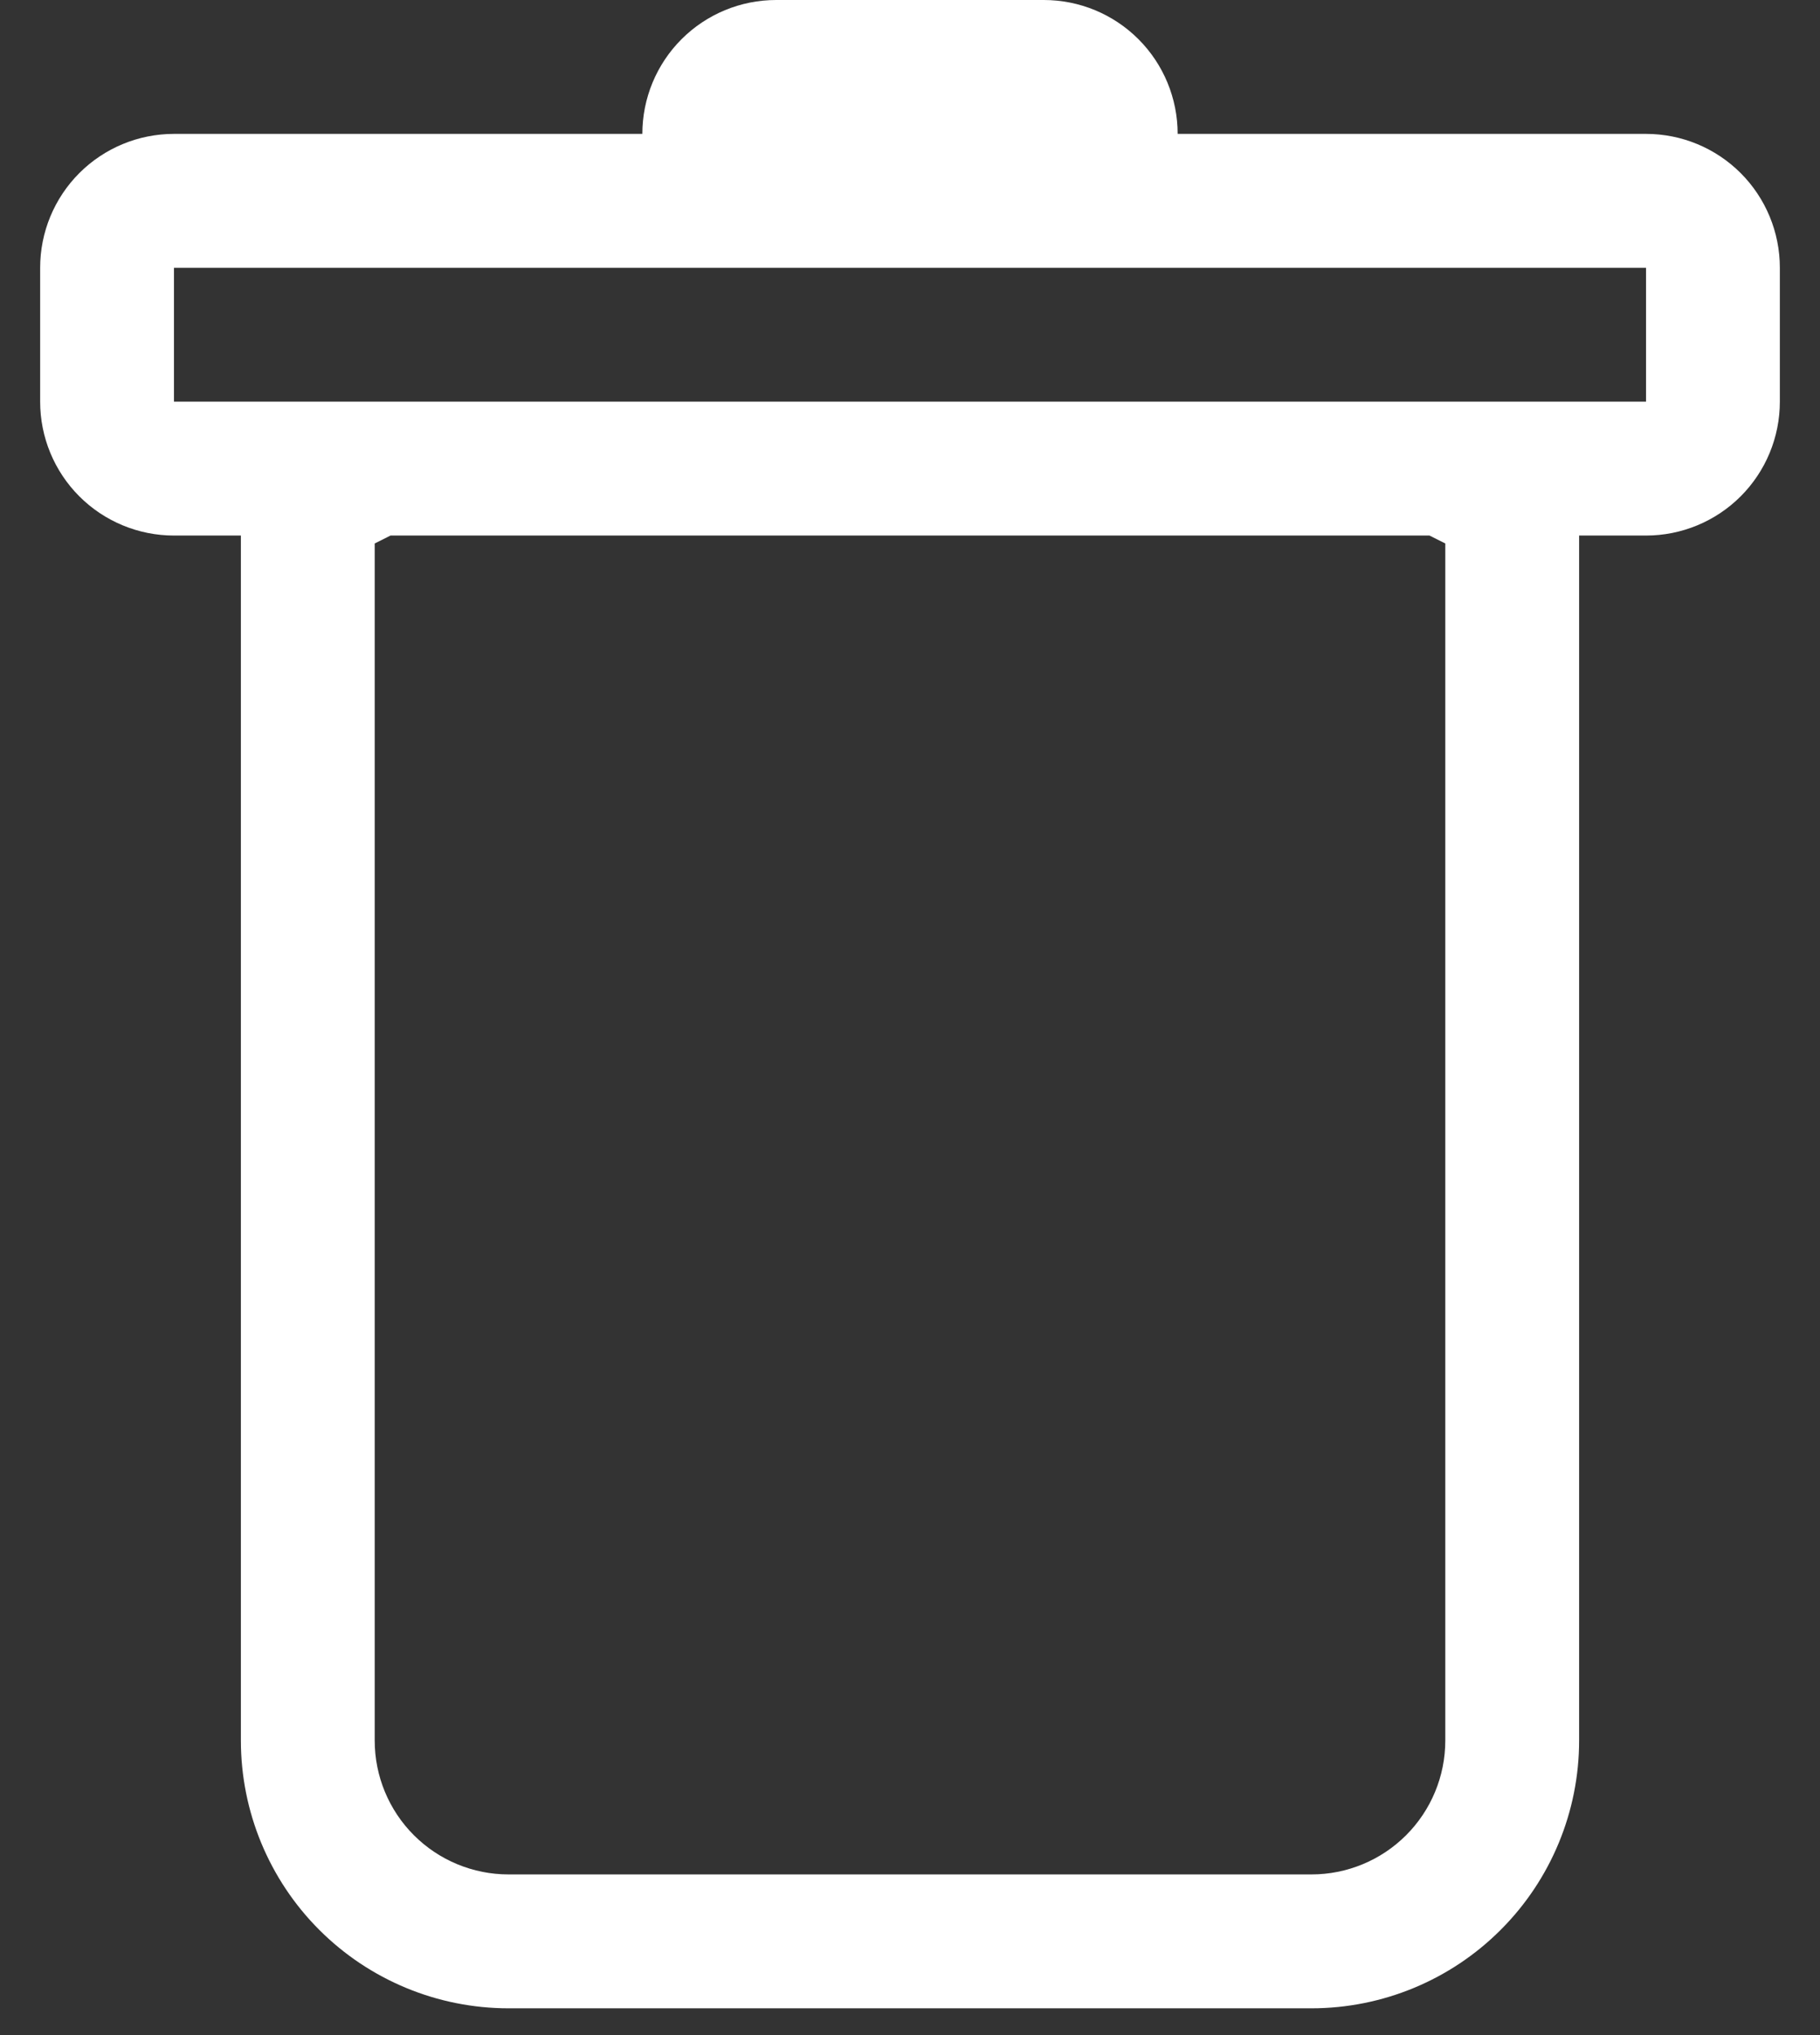 <svg width="34" height="38" viewBox="0 0 34 38" fill="none" xmlns="http://www.w3.org/2000/svg">
<rect x="0" y="0" width="34" height="38" fill="#333333" stroke="none"/>
<path fill-rule="evenodd" clip-rule="evenodd" d="M33.25 7.5C33.25 8.163 32.987 8.799 32.518 9.268C32.049 9.737 31.413 10 30.75 10H29.5V32.5C29.5 33.826 28.973 35.098 28.035 36.035C27.098 36.973 25.826 37.5 24.5 37.5H9.5C8.174 37.5 6.902 36.973 5.964 36.035C5.027 35.098 4.5 33.826 4.5 32.5V10H3.25C2.587 10 1.951 9.737 1.482 9.268C1.013 8.799 0.75 8.163 0.75 7.5V5C0.75 4.337 1.013 3.701 1.482 3.232C1.951 2.763 2.587 2.5 3.25 2.5H12C12 1.837 12.263 1.201 12.732 0.732C13.201 0.263 13.837 0 14.5 0L19.5 0C20.163 0 20.799 0.263 21.268 0.732C21.737 1.201 22 1.837 22 2.5H30.75C31.413 2.5 32.049 2.763 32.518 3.232C32.987 3.701 33.25 4.337 33.25 5V7.5ZM7.295 10L7 10.148V32.5C7 33.163 7.263 33.799 7.732 34.268C8.201 34.737 8.837 35 9.5 35H24.5C25.163 35 25.799 34.737 26.268 34.268C26.737 33.799 27 33.163 27 32.5V10.148L26.705 10H7.295ZM3.25 7.5V5H30.75V7.5H3.25Z" fill="white"/>
</svg>
